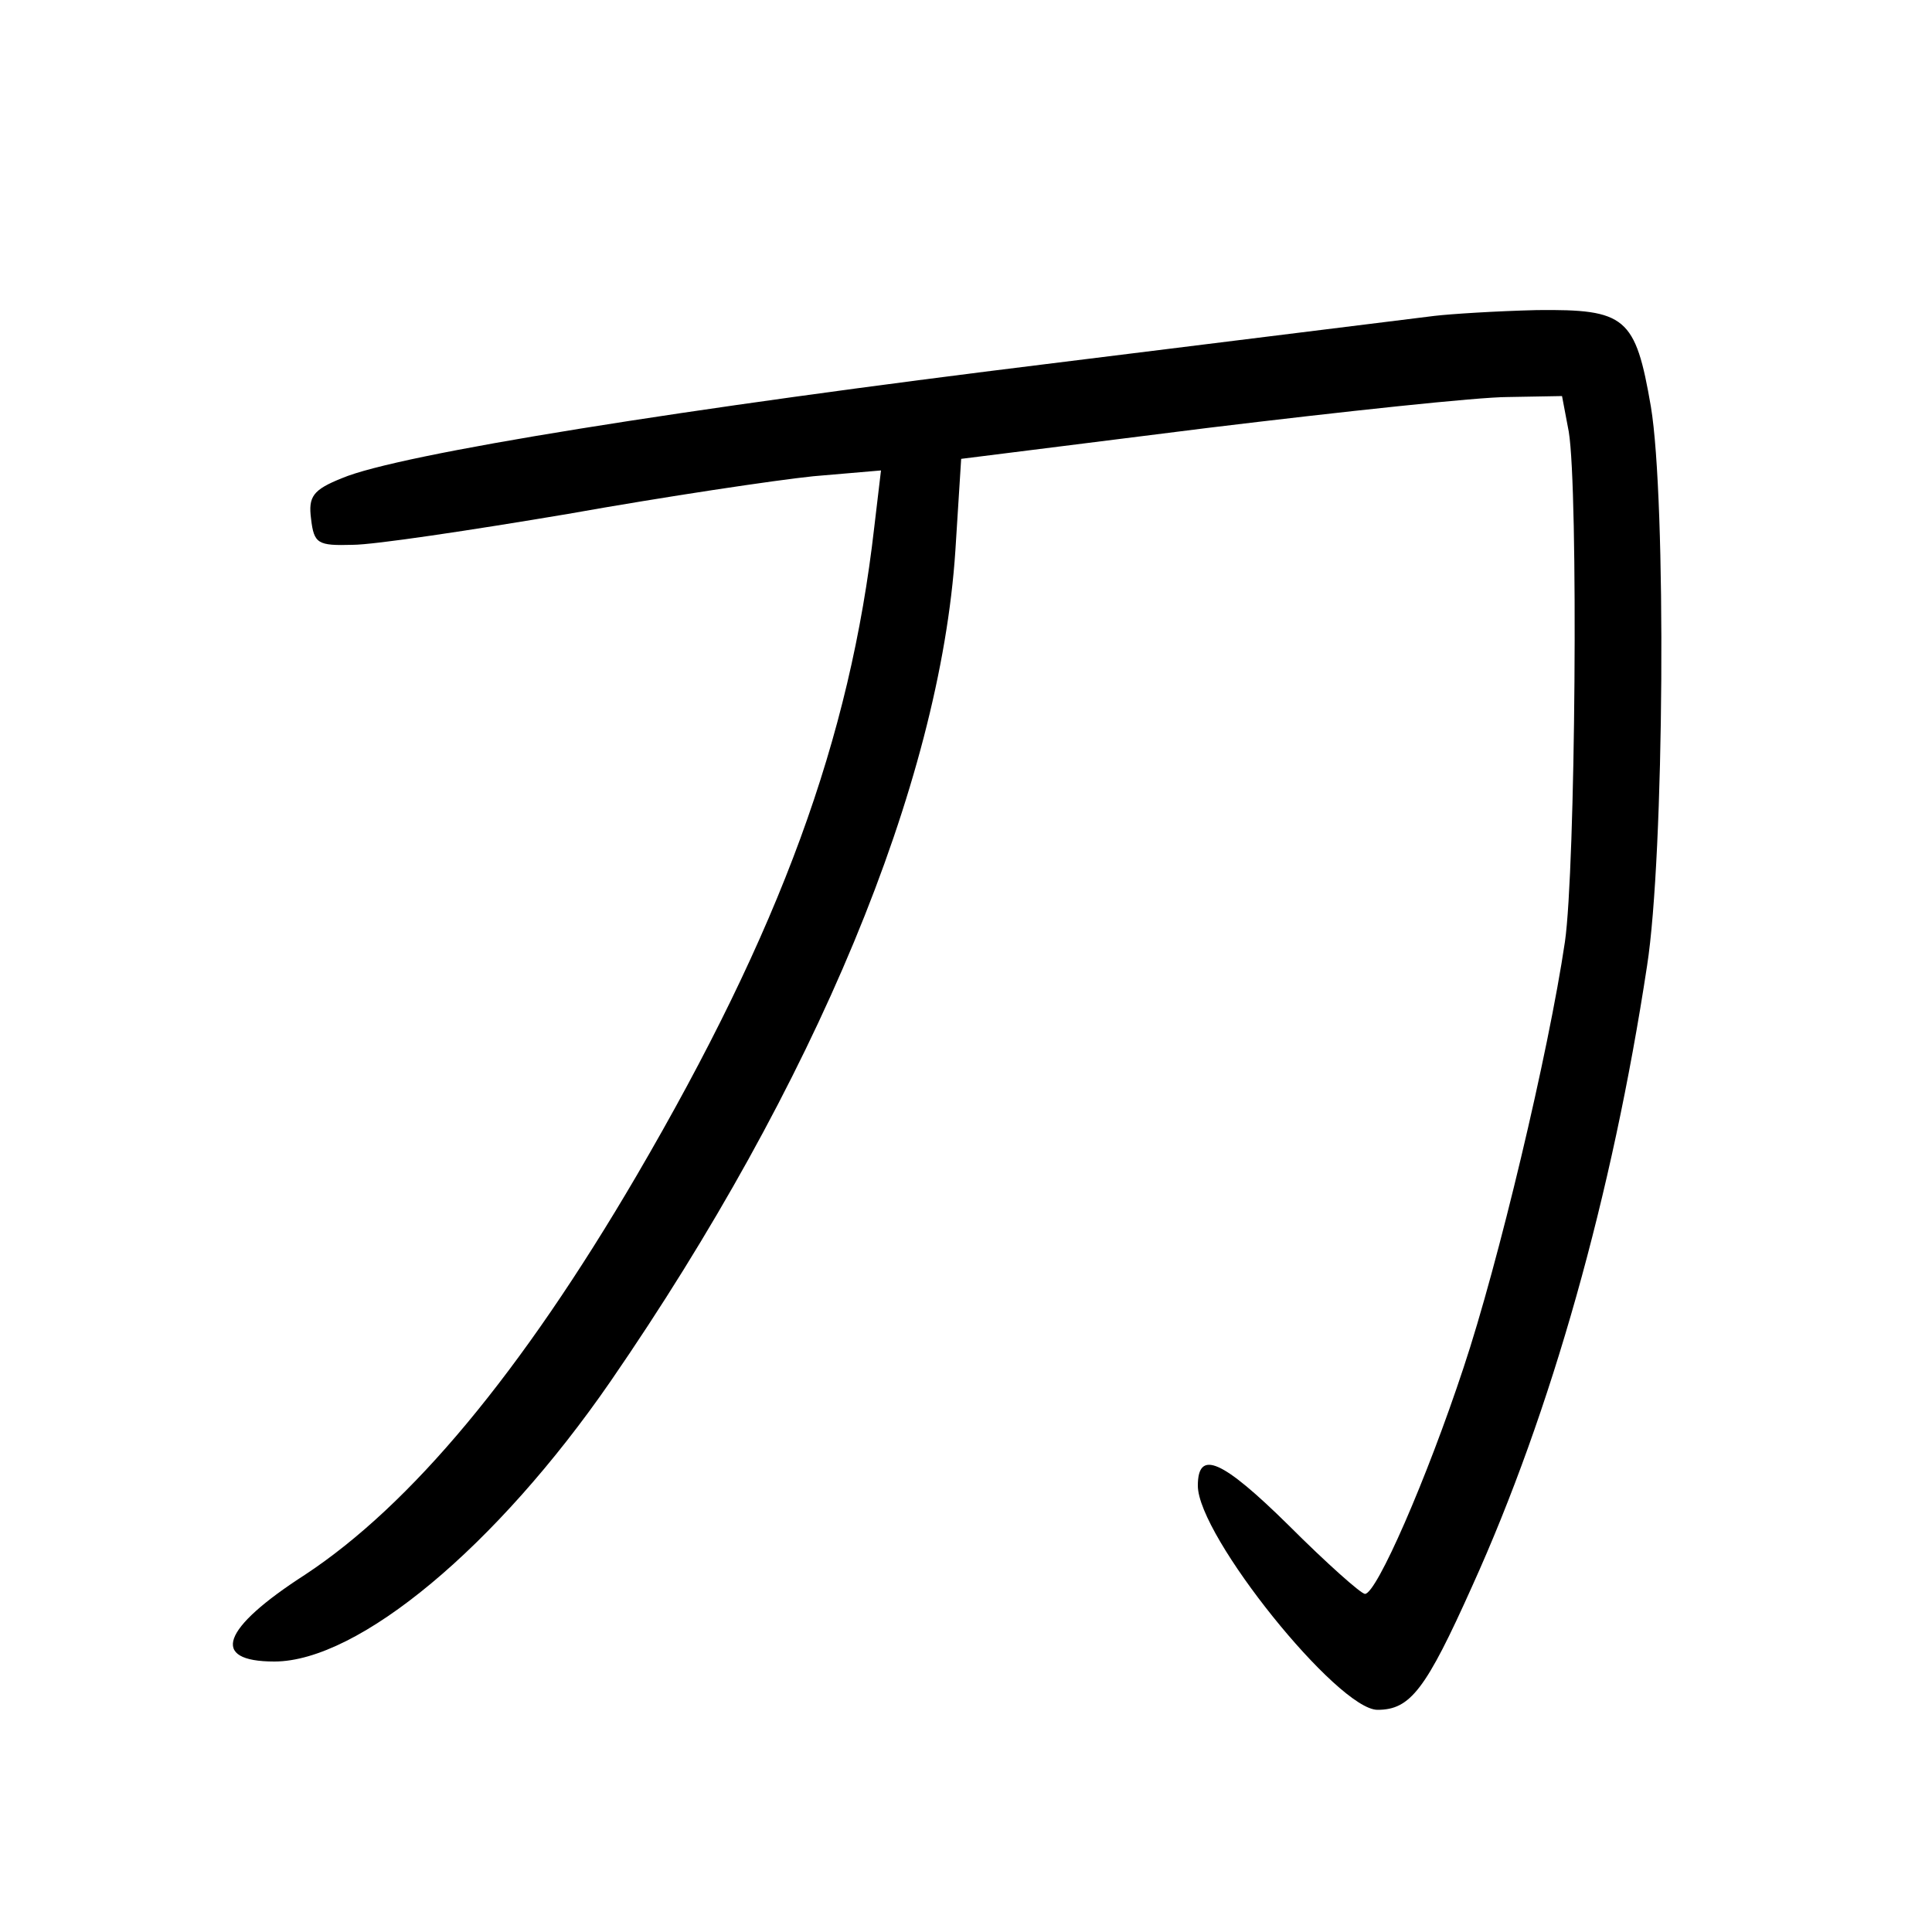 <?xml version="1.0"?>
<svg xmlns="http://www.w3.org/2000/svg" height="200pt" preserveAspectRatio="xMidYMid meet" viewBox="0 0 200 200" width="200pt">
  <g transform="matrix(.1 0 0 -.1 0 200)">
    <path d="m1485 1673c-16-2-194-24-395-49-383-47-677-94-736-119-30-12-35-19-32-42 3-26 7-28 43-27 22 0 122 15 223 32 101 18 215 35 254 39l70 6-7-59c-25-219-97-416-246-671-120-205-234-341-343-413-87-56-99-90-32-90 87 0 230 119 348 290 212 308 341 618 357 860l6 95 255 32c140 17 280 32 311 32l56 1 7-37c10-61 7-452-4-528-17-115-69-333-105-441-38-115-90-234-102-234-4 0-40 32-79 71-69 68-94 79-94 41 0-52 145-232 186-232 34 0 50 21 98 128 82 181 145 405 181 642 18 115 20 483 4 579-16 93-26 101-118 100-42-1-89-4-106-6z"/>
  </g>
</svg>
